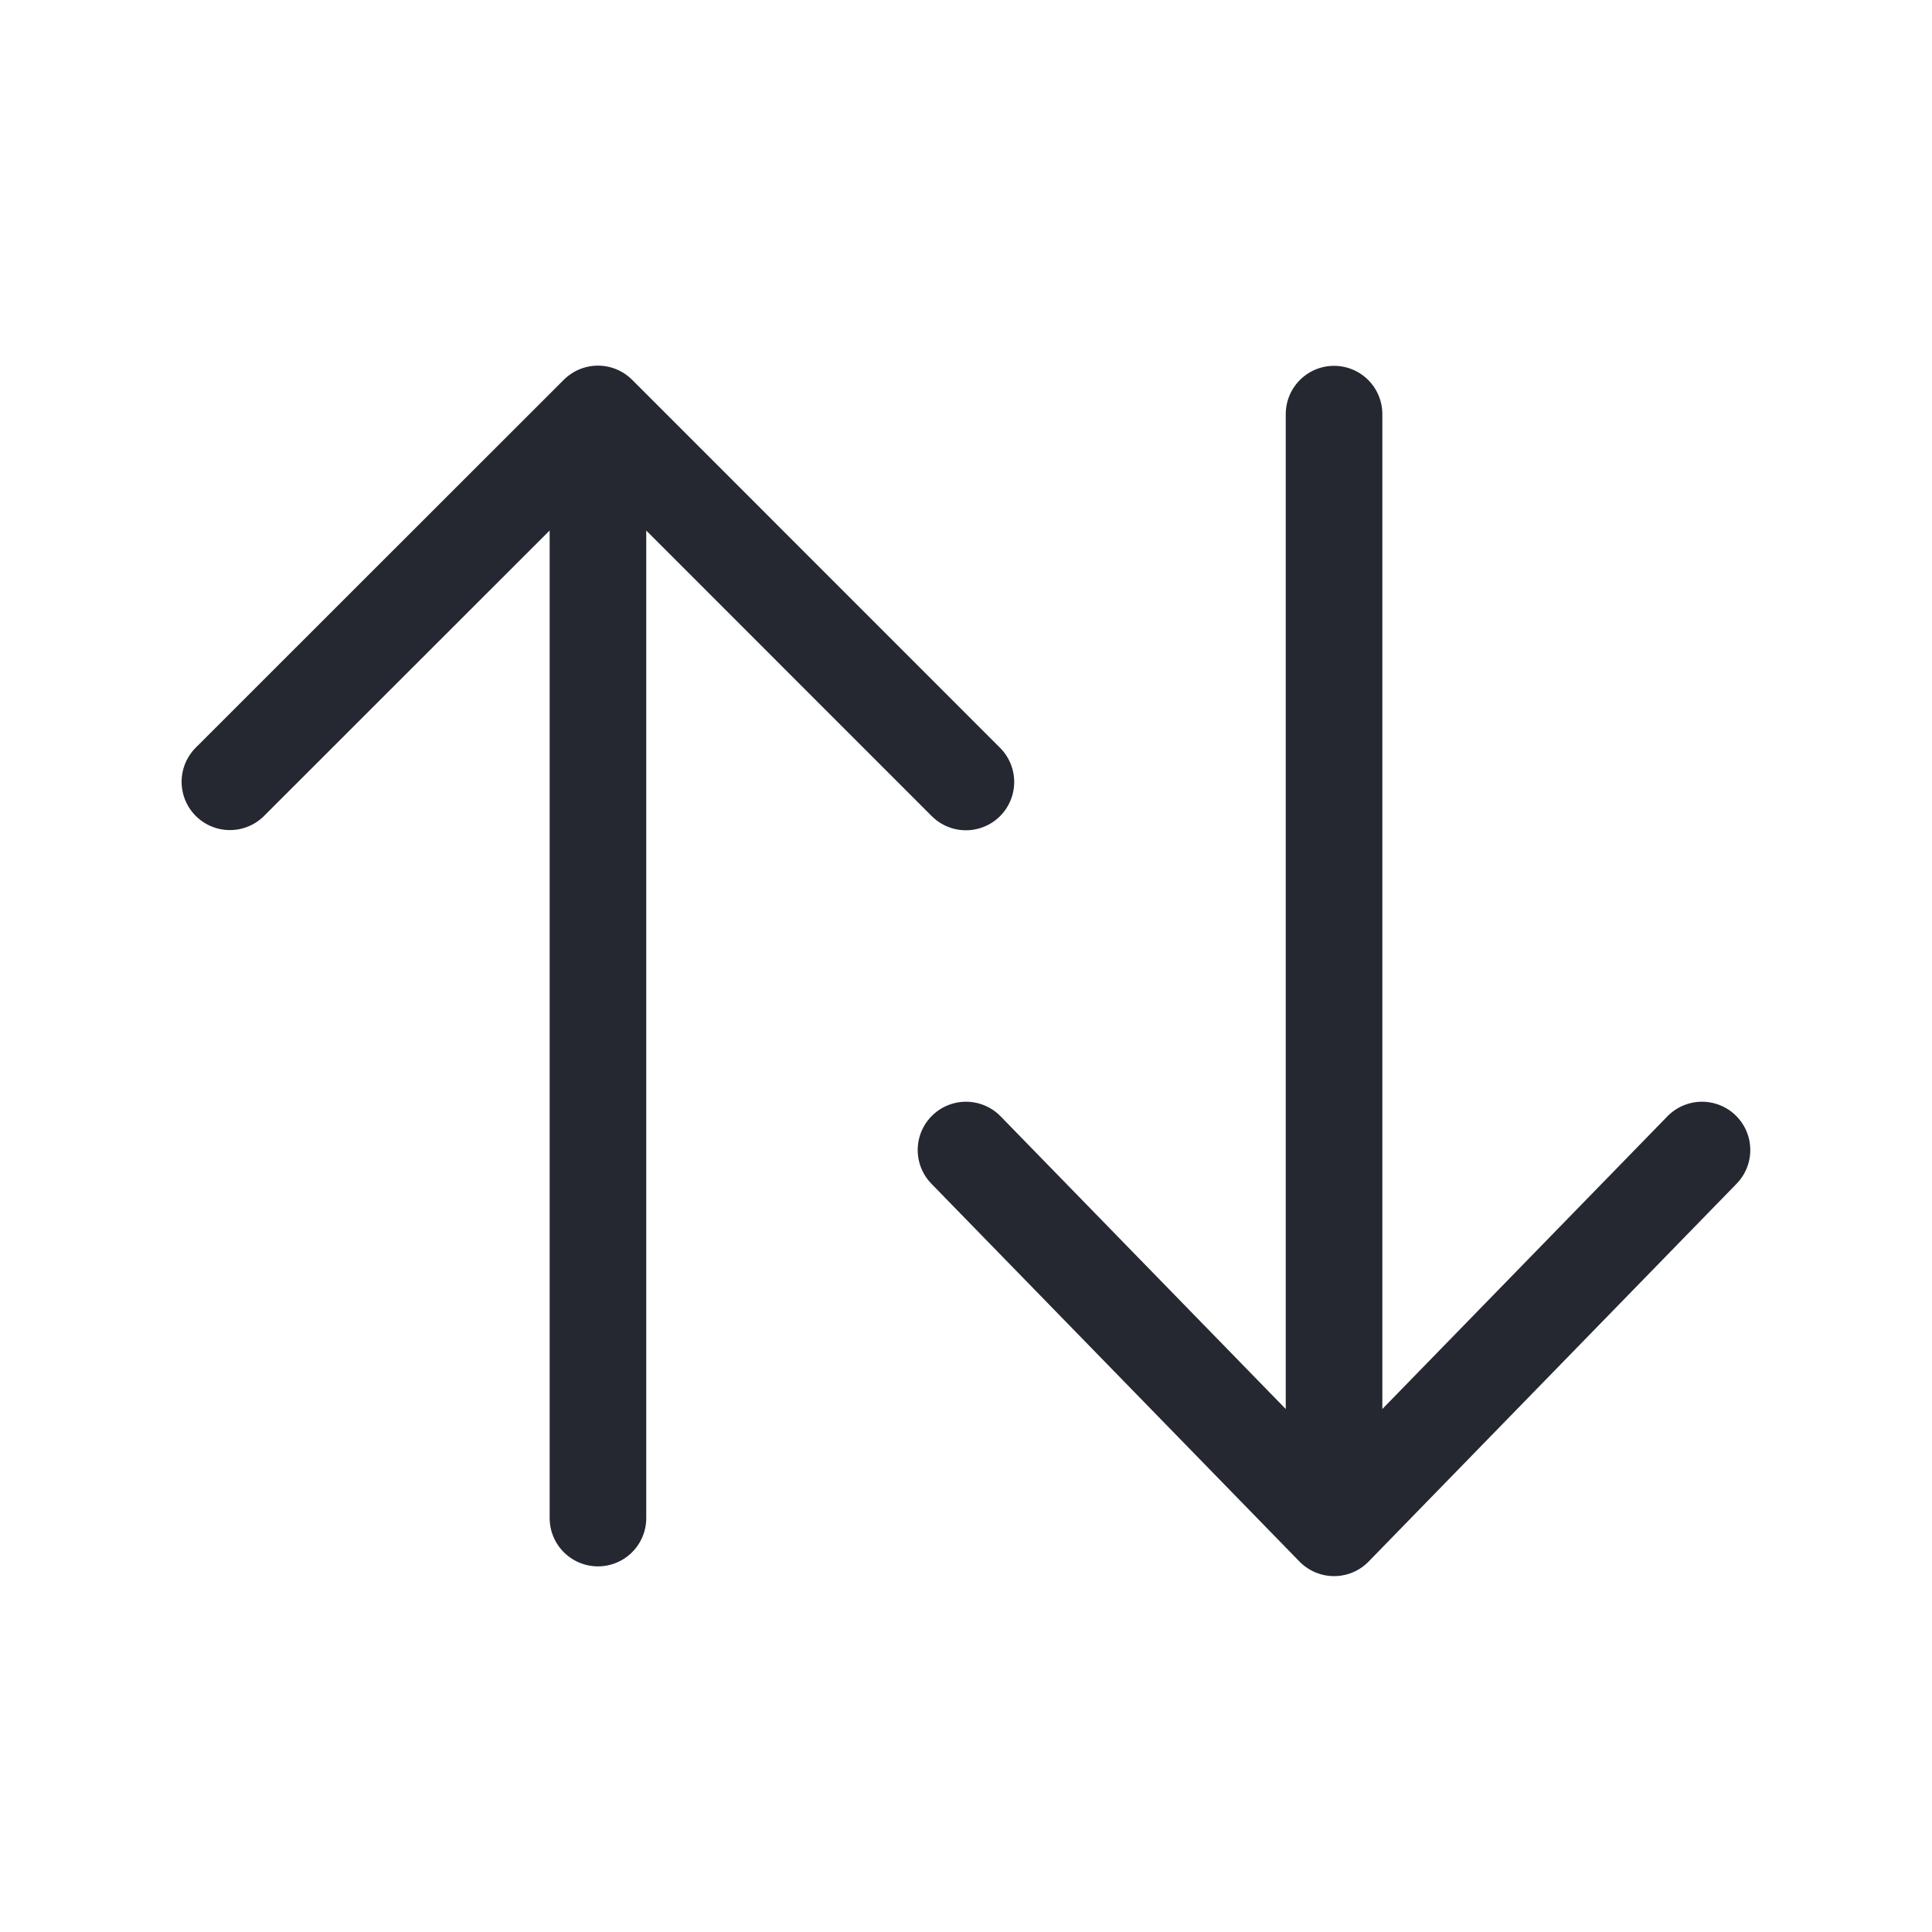 <?xml version="1.0" encoding="utf-8"?><svg width="20" height="20" fill="none" xmlns="http://www.w3.org/2000/svg" viewBox="0 0 20 20"><path d="M10 11.905l3.81 3.911 3.809-3.911m-7.62-3.81L6.19 4.285m0 0L2.38 8.093m3.81-3.806v11.428m7.62-11.428v11.428" stroke="#252831" stroke-linecap="round" stroke-linejoin="round"/></svg>